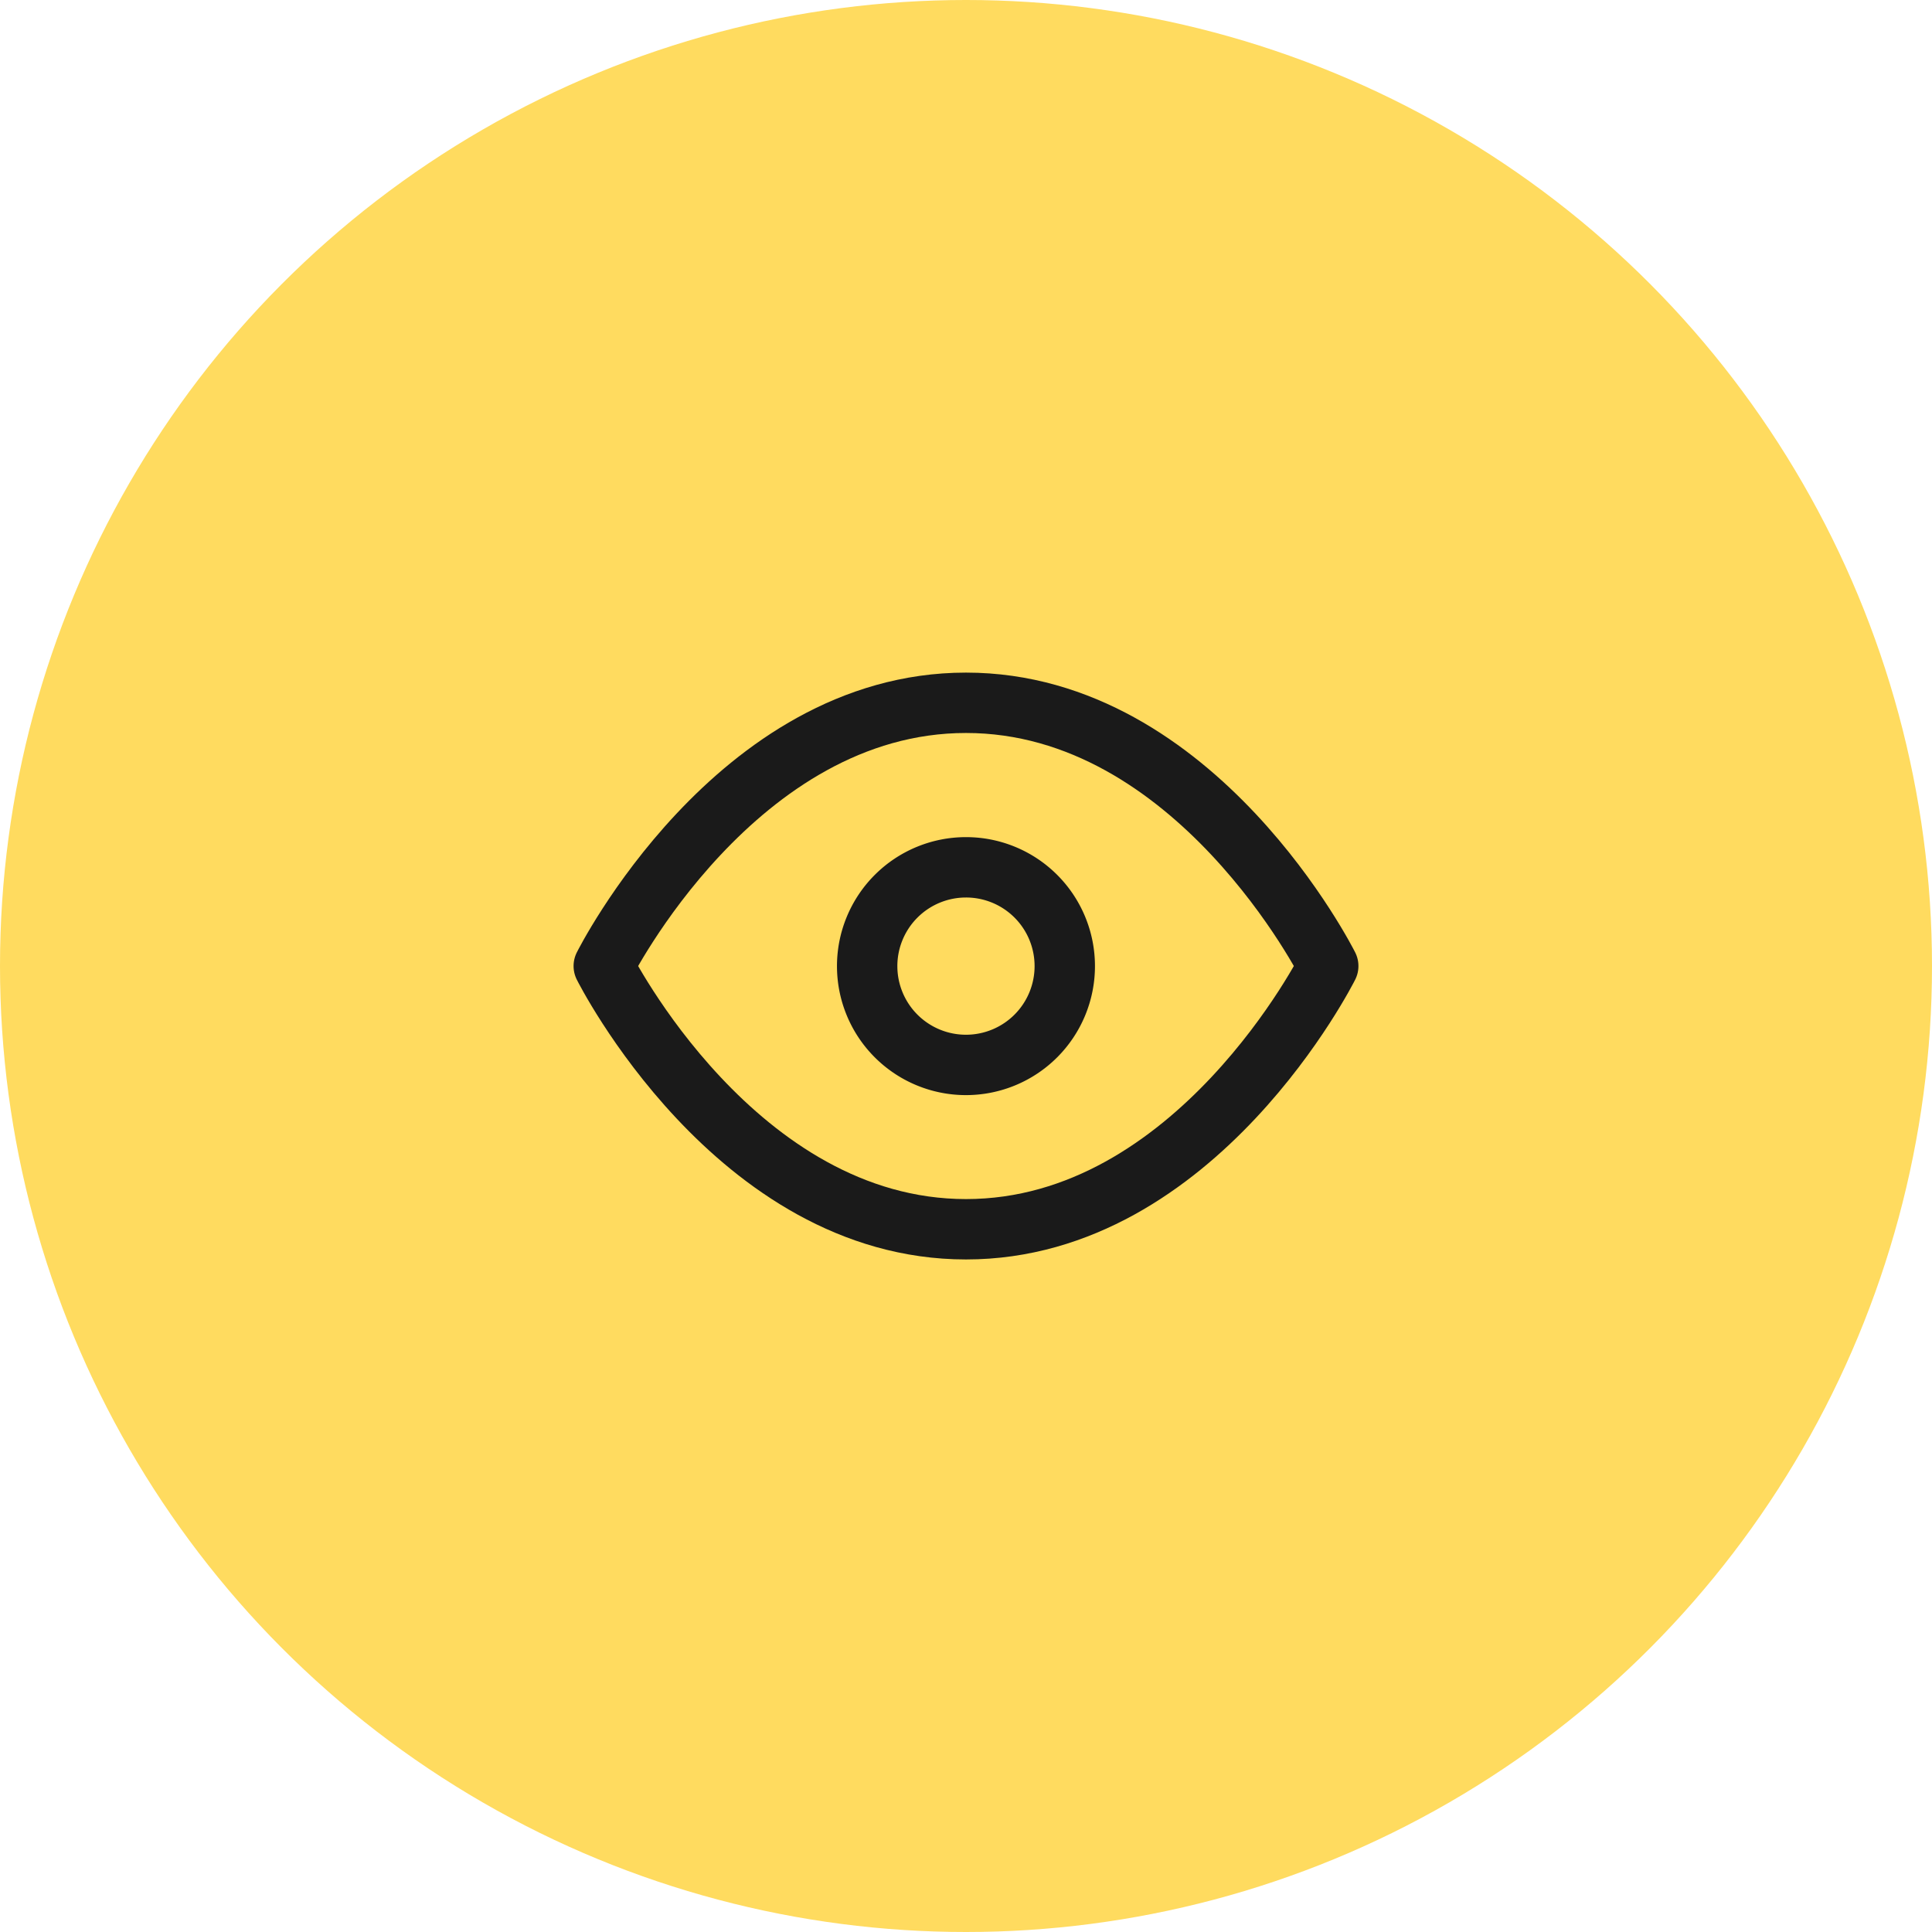 <svg id="Component_59_1" data-name="Component 59 – 1" xmlns="http://www.w3.org/2000/svg" width="64" height="64" viewBox="0 0 64 64">
  <circle id="Ellipse_24" data-name="Ellipse 24" cx="32" cy="32" r="32" fill="#ffdb5f"/>
  <g id="Icon_feather-eye" data-name="Icon feather-eye" transform="translate(20 23.281)">
    <path id="Path_228" data-name="Path 228" d="M1.5,14.72S5.864,6,13.5,6s12,8.72,12,8.72-4.364,8.72-12,8.72S1.5,14.72,1.5,14.72Z" transform="translate(-1.5 -6)" fill="none" stroke="#1a1a1a" stroke-linecap="round" stroke-linejoin="round" stroke-width="2"/>
    <path id="Path_229" data-name="Path 229" d="M20.045,16.77a3.273,3.273,0,1,1-3.273-3.27A3.271,3.271,0,0,1,20.045,16.77Z" transform="translate(-4.773 -8.05)" fill="none" stroke="#1a1a1a" stroke-linecap="round" stroke-linejoin="round" stroke-width="2"/>
  </g>
</svg>
